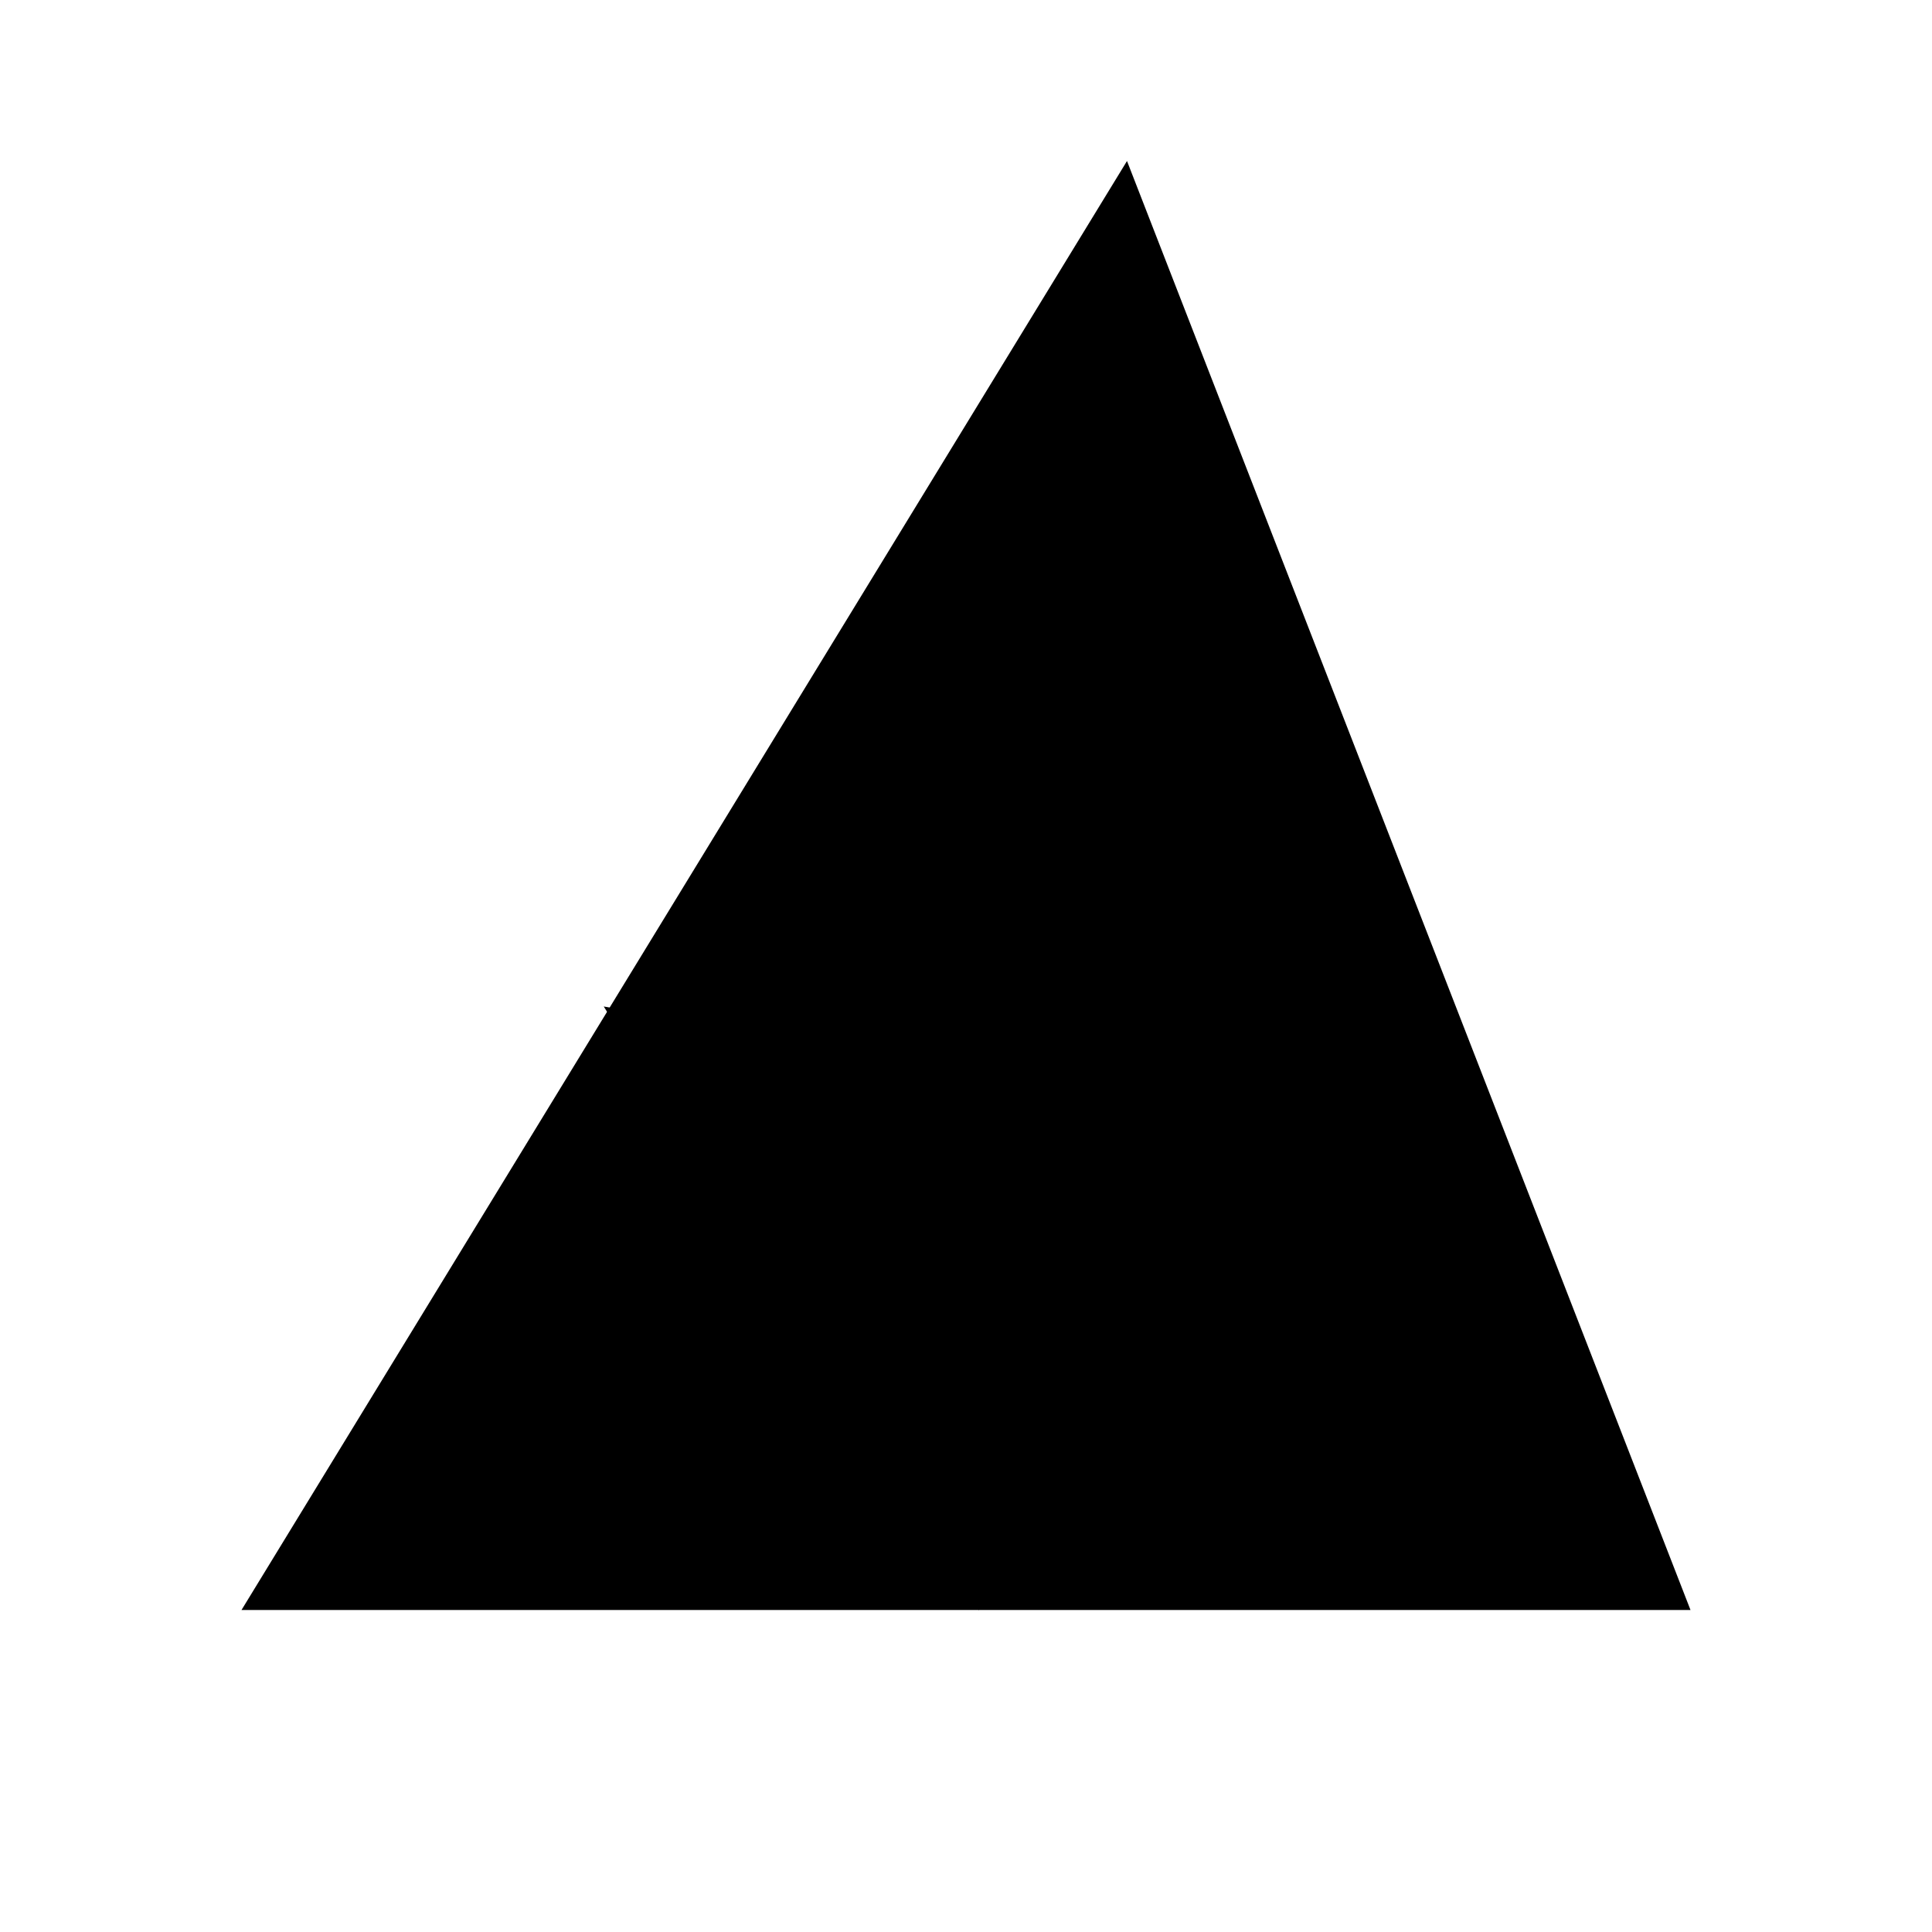 <svg viewBox="0 0 24 24" xmlns="http://www.w3.org/2000/svg"><path d="M14 2L3 20H21M14 2L11 2.5M14 2L15 4.5M21 20L19 18M21 20L19 22"/><path d="M7.5 12.503C10.338 12.984 12.5 14.978 12.5 17.982C12.5 18.691 12.38 19.371 12.159 20.003"/></svg>